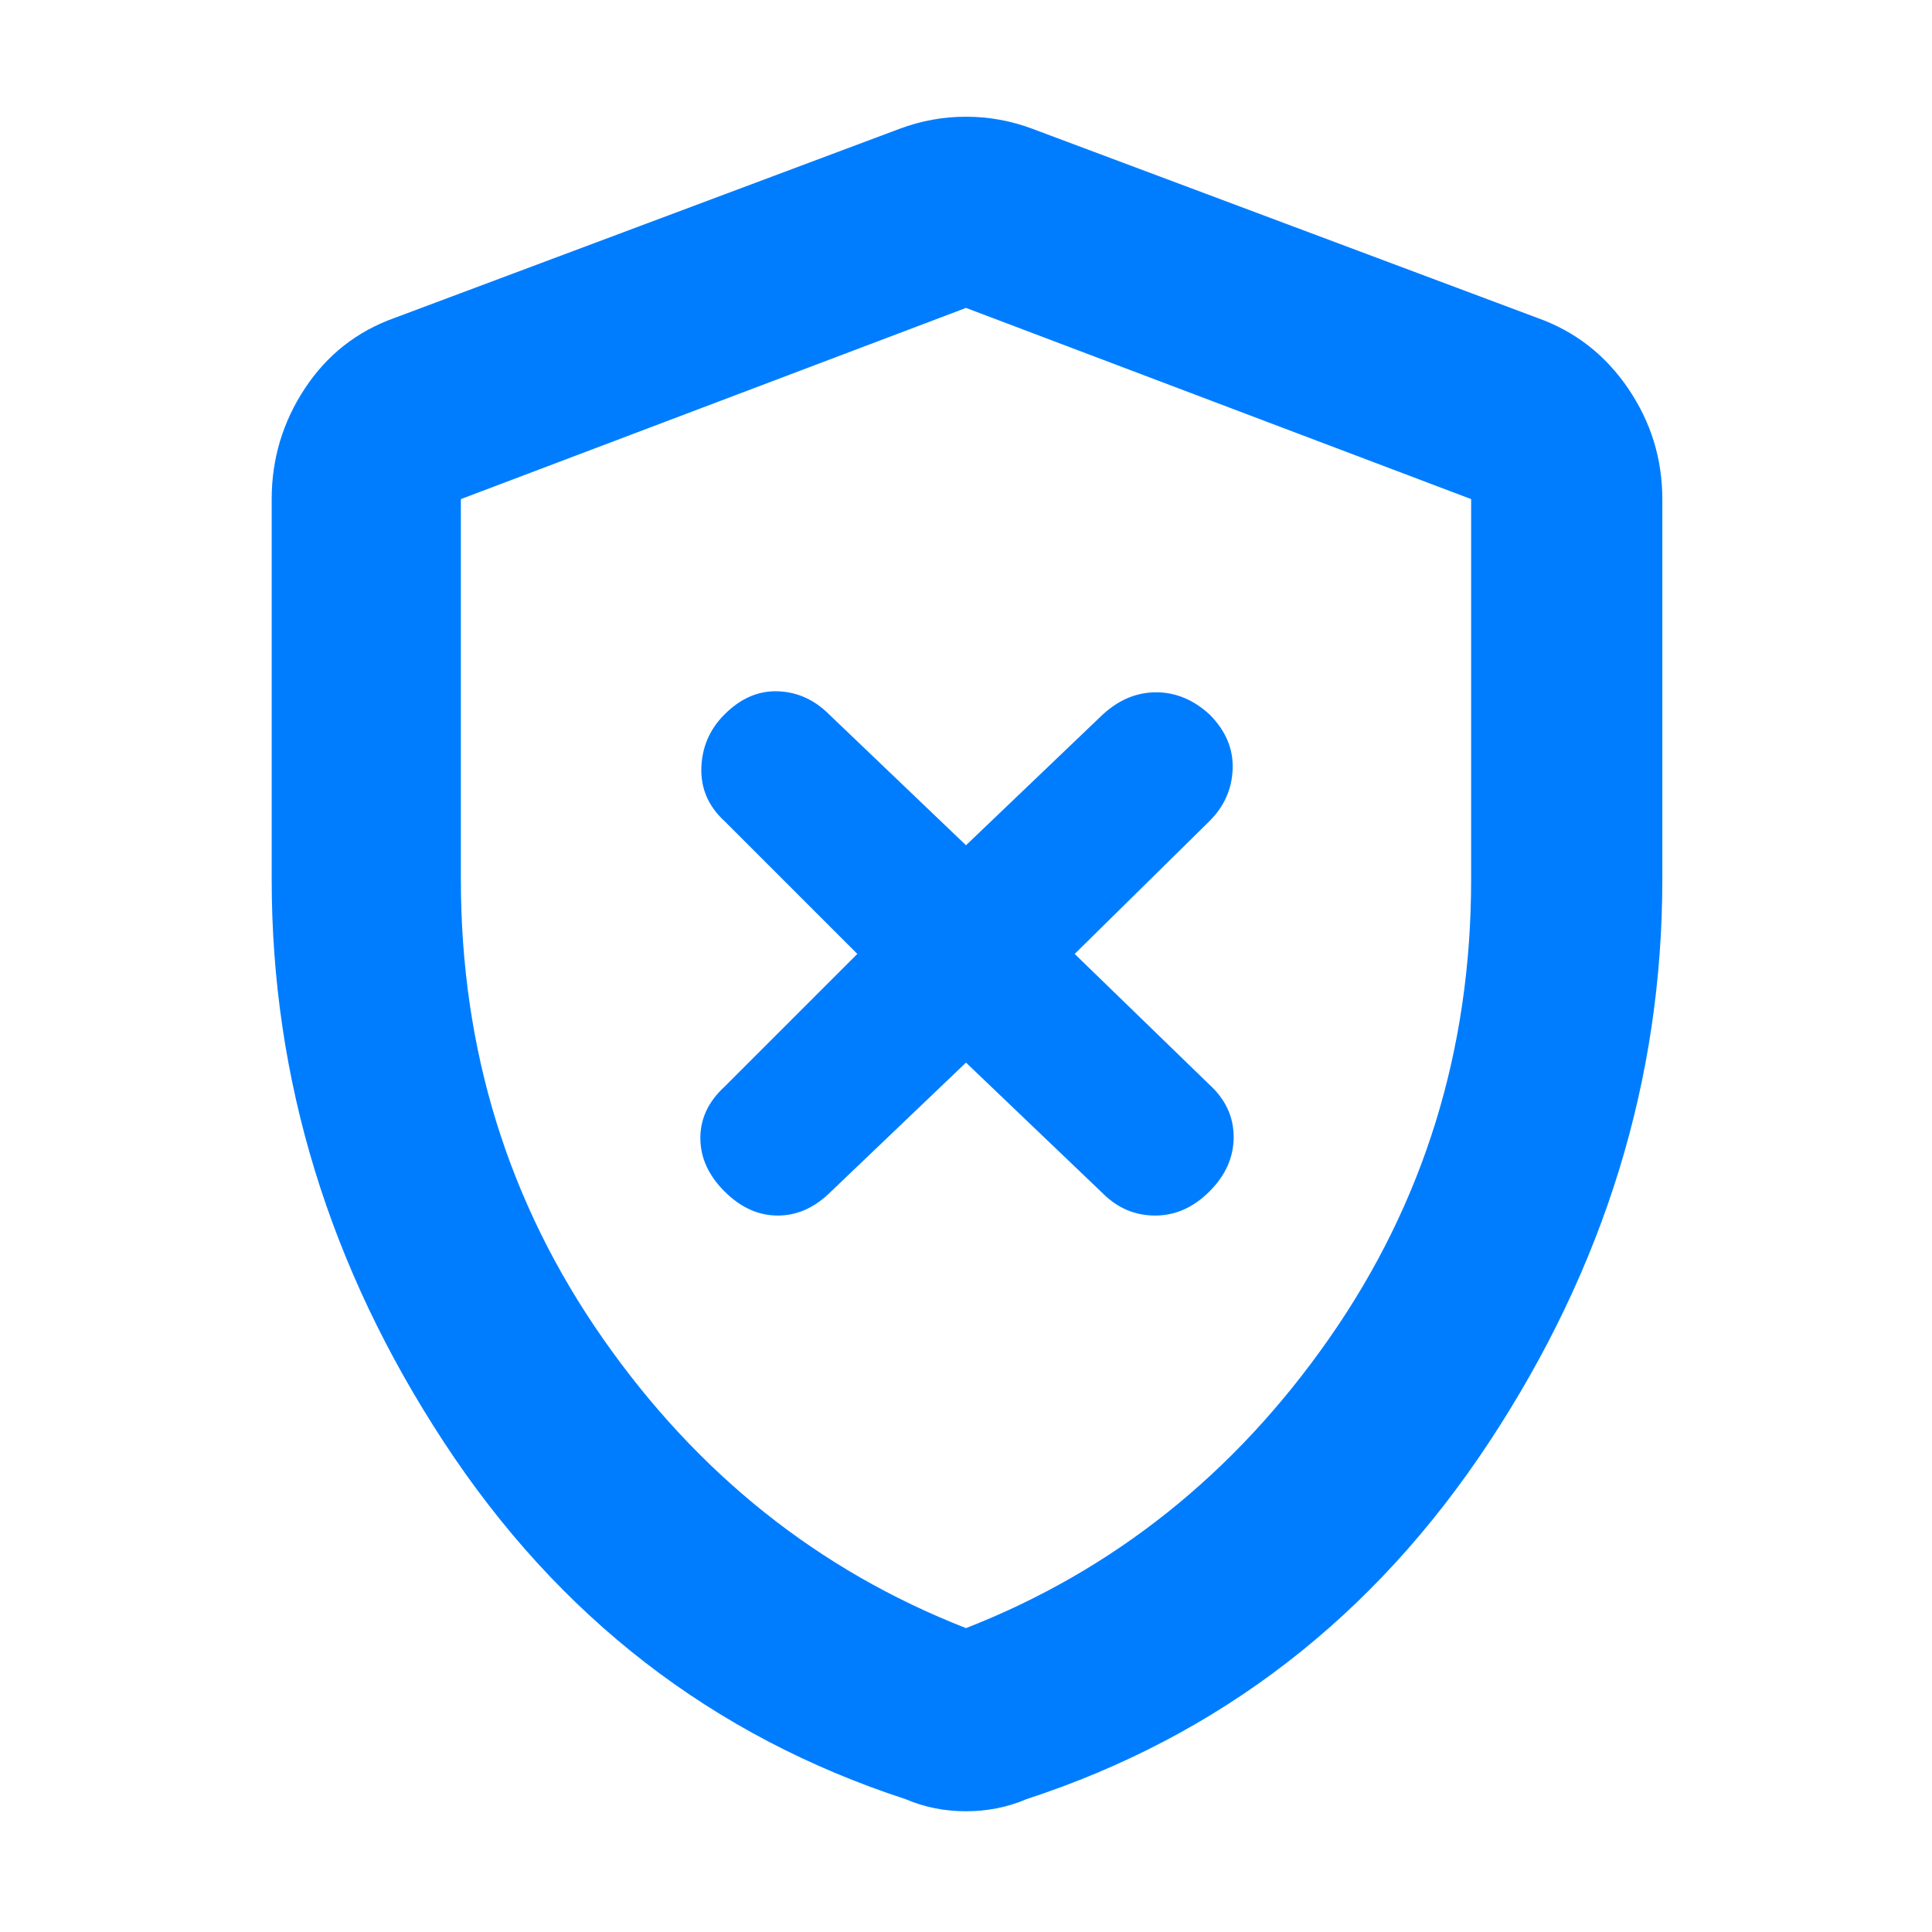 <svg xmlns="http://www.w3.org/2000/svg" height="48" viewBox="0 -960 960 960" width="48"><path fill="rgb(0, 125, 255)" d="m480-432 68 65q11 11 26 11t27-12q12-12 12-27t-12-26l-67-65 67-66q11-11 11.5-26T601-605q-12-11-26.5-11T548-605l-68 65-68-65q-11-11-25.5-11.5T360-605q-11 11-11.5 26.5T360-552l66 66-66 66q-12 11-12 25.5t12 26.5q12 12 26.5 12t26.5-12l67-64Zm0 372q-8 0-15.5-1.5T450-66q-144-47-229.5-177.5T135-523v-189q0-30 16.5-55t44.5-35l251-94q16-6 33-6t33 6l251 94q28 10 45 35t17 55v189q0 149-86 279.5T510-66q-7 3-14.5 4.5T480-60Zm0-91q110-43 180.5-144T731-523v-189l-251-95-251 95v189q0 127 70.5 228T480-151Zm0-328Z"/></svg>